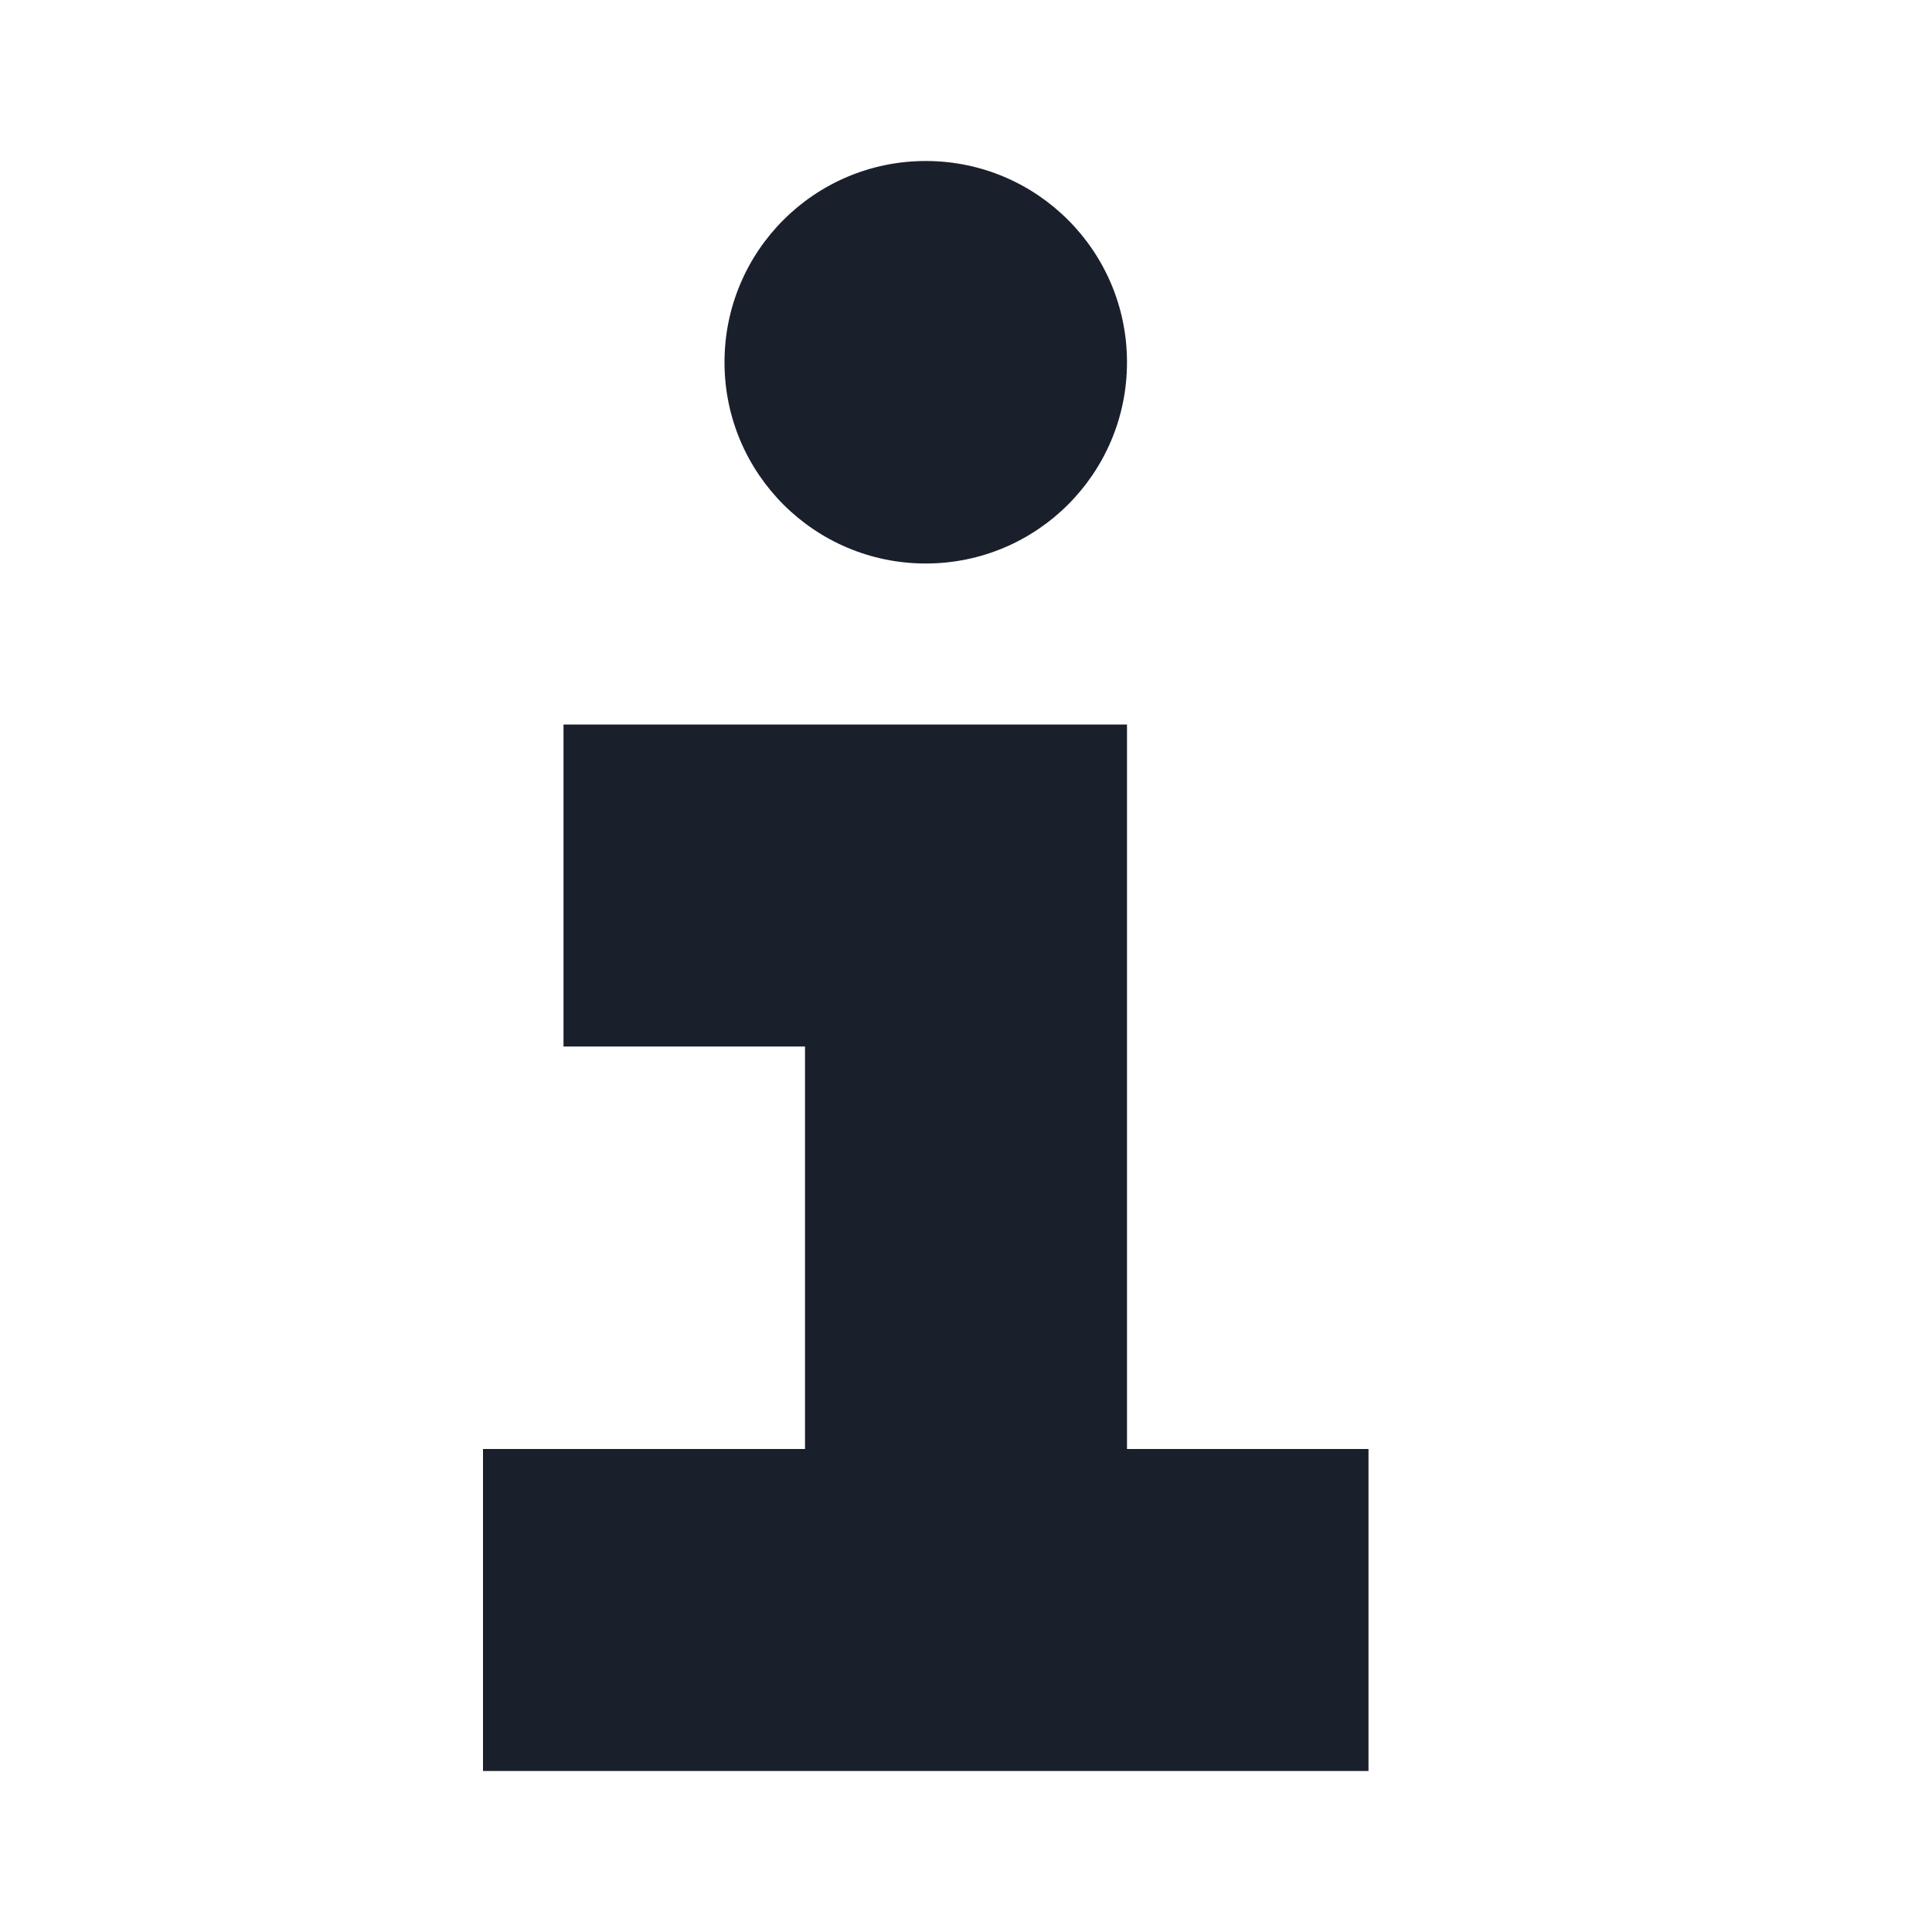 <svg xmlns="http://www.w3.org/2000/svg" width="24" height="24" viewBox="0 0 24 24">
  <g fill="none" fill-rule="evenodd">
    <rect width="24" height="24"/>
    <path fill="#0F1621" fill-opacity=".95" d="M14,9 L14,18 L17,18 L17,22 L6,22 L6,18 L10,18 L10,13 L7,13 L7,9 L14,9 Z M11.5,2 C12.881,2 14,3.119 14,4.5 C14,5.881 12.881,7 11.5,7 C10.119,7 9,5.881 9,4.5 C9,3.119 10.119,2 11.5,2 Z"/>
  </g>
</svg>
